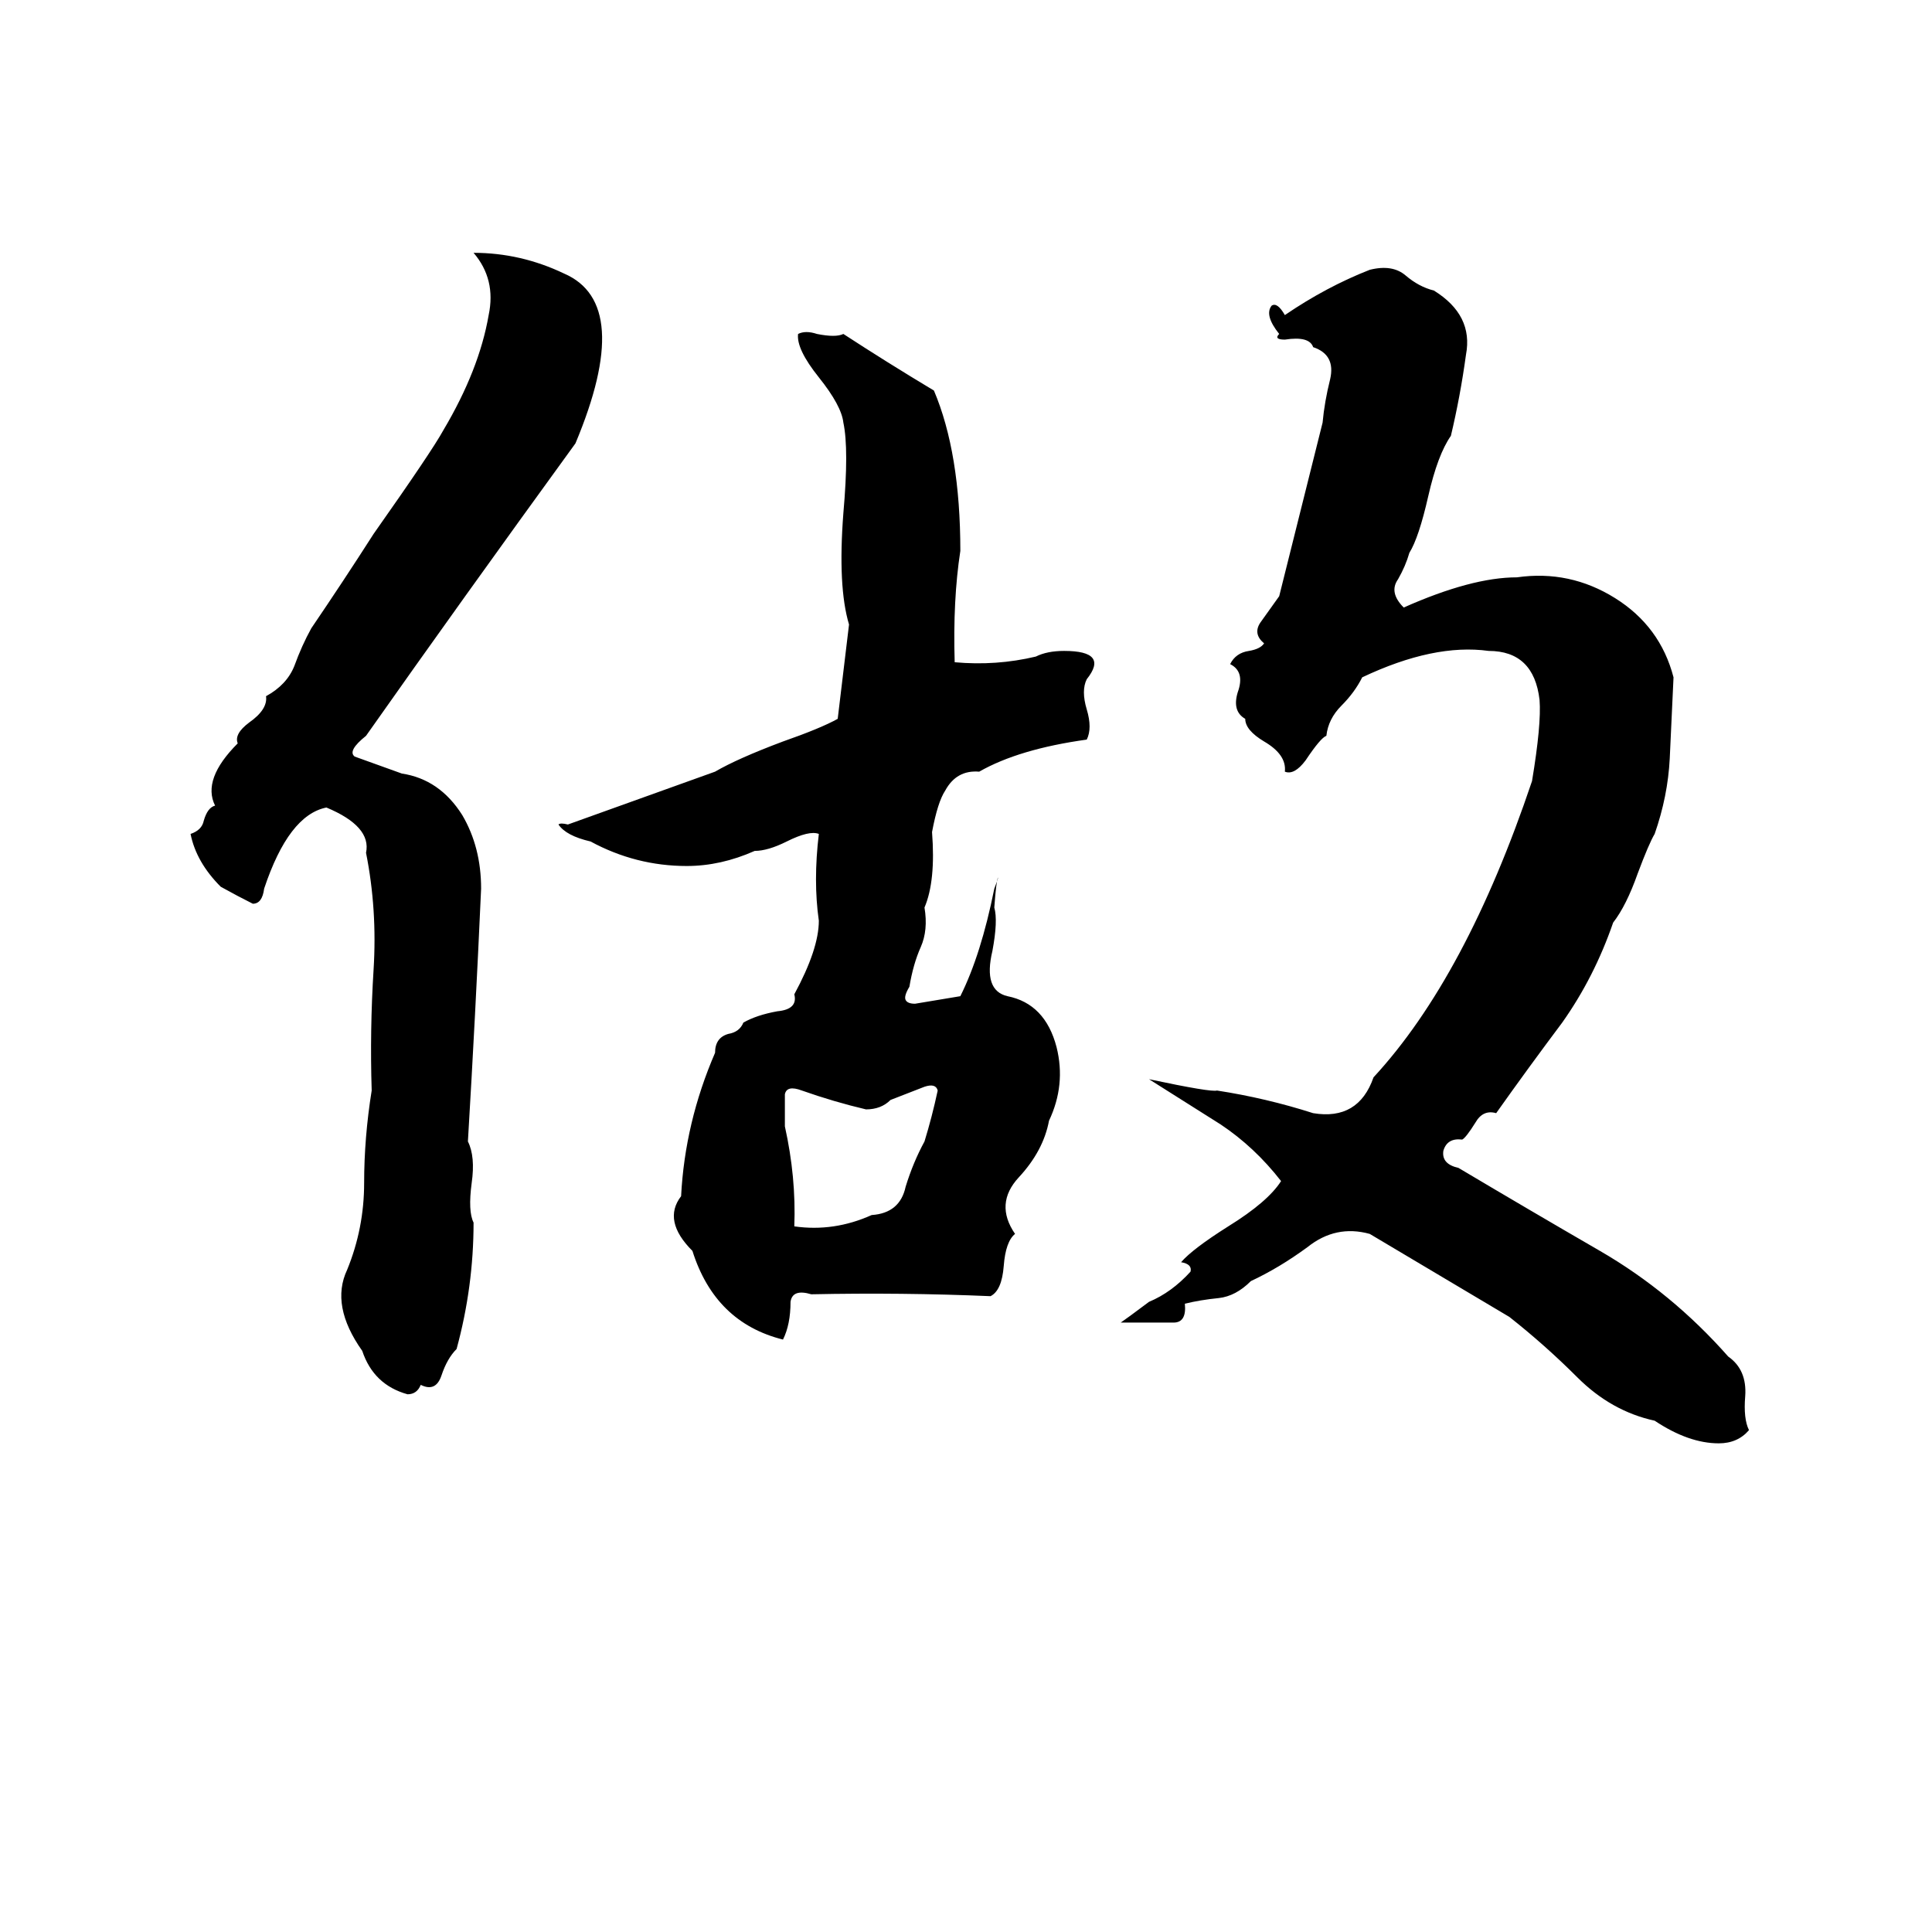 <svg xmlns="http://www.w3.org/2000/svg" viewBox="0 -800 1024 1024">
	<path fill="#000000" d="M251 -666Q276 -666 299 -655Q336 -639 305 -565Q244 -481 194 -410Q184 -402 188 -399Q199 -395 213 -390Q233 -387 245 -368Q255 -351 255 -329Q252 -262 248 -195Q252 -187 250 -173Q248 -158 251 -152Q251 -118 242 -85Q237 -80 234 -71Q231 -62 223 -66Q221 -61 216 -61Q198 -66 192 -84Q175 -108 184 -127Q193 -149 193 -173Q193 -197 197 -222Q196 -254 198 -286Q200 -318 194 -348Q197 -362 173 -372Q153 -368 140 -329Q139 -321 134 -321Q126 -325 117 -330Q104 -343 101 -358Q107 -360 108 -365Q110 -372 114 -373Q107 -387 126 -406Q124 -411 132 -417Q142 -424 141 -431Q152 -437 156 -447Q160 -458 165 -467Q182 -492 198 -517Q229 -561 235 -572Q254 -604 259 -633Q263 -652 251 -666ZM726 -657Q738 -660 745 -654Q752 -648 760 -646Q781 -633 777 -612Q774 -590 769 -569Q762 -559 757 -537Q752 -515 747 -507Q745 -500 741 -493Q736 -486 744 -478Q780 -494 804 -494Q832 -498 856 -483Q880 -468 887 -441Q886 -419 885 -398Q884 -378 877 -358Q874 -353 868 -337Q862 -320 855 -311Q845 -282 828 -258Q810 -234 793 -210Q786 -212 782 -205Q777 -197 775 -196Q767 -197 765 -190Q764 -183 773 -181Q810 -159 848 -137Q886 -115 916 -81Q926 -74 925 -60Q924 -48 927 -42Q921 -35 911 -35Q895 -35 877 -47Q854 -52 836 -70Q819 -87 800 -102Q763 -124 726 -146Q708 -151 693 -139Q678 -128 663 -121Q655 -113 646 -112Q636 -111 628 -109Q629 -99 622 -99Q612 -99 602 -99Q595 -99 594 -99Q597 -101 609 -110Q621 -115 631 -126Q632 -130 626 -131Q632 -138 651 -150Q672 -163 679 -174Q665 -192 647 -204Q628 -216 609 -228Q642 -221 645 -222Q671 -218 696 -210Q720 -206 728 -229Q777 -282 812 -386Q817 -416 816 -429Q813 -455 789 -455Q760 -459 722 -441Q718 -433 711 -426Q704 -419 703 -410Q700 -409 692 -397Q686 -389 681 -391Q682 -400 670 -407Q660 -413 660 -419Q653 -423 656 -433Q660 -444 652 -448Q655 -454 662 -455Q668 -456 670 -459Q664 -464 668 -470Q673 -477 678 -484L701 -576Q702 -587 705 -599Q708 -612 696 -616Q694 -622 681 -620Q675 -620 678 -623Q670 -633 674 -638Q677 -640 681 -633Q703 -648 726 -657ZM423 -623Q427 -625 433 -623Q443 -621 447 -623Q470 -608 495 -593Q509 -560 509 -508Q505 -482 506 -449Q528 -447 549 -452Q555 -455 564 -455Q588 -455 576 -440Q573 -434 576 -424Q579 -414 576 -408Q540 -403 519 -391Q507 -392 501 -381Q497 -375 494 -359Q496 -333 490 -319Q492 -307 488 -298Q484 -289 482 -277Q479 -272 480 -270Q481 -268 485 -268Q497 -270 509 -272Q520 -294 527 -329Q529 -334 529 -335Q528 -333 527 -319Q529 -312 526 -296Q521 -275 534 -272Q554 -268 560 -245Q565 -225 556 -206Q553 -190 540 -176Q527 -162 538 -146Q533 -142 532 -129Q531 -116 525 -113Q478 -115 430 -114Q420 -117 419 -110Q419 -98 415 -90Q379 -99 367 -137Q351 -153 361 -166Q363 -205 379 -242Q379 -250 386 -252Q392 -253 394 -258Q401 -262 412 -264Q423 -265 421 -273Q434 -297 434 -312Q431 -333 434 -358Q429 -360 417 -354Q407 -349 400 -349Q382 -341 364 -341Q337 -341 313 -354Q300 -357 296 -363Q297 -364 301 -363Q340 -377 379 -391Q391 -398 415 -407Q435 -414 444 -419Q447 -444 450 -469Q444 -489 447 -528Q450 -562 447 -576Q446 -585 434 -600Q422 -615 423 -623ZM490 -224L472 -217Q467 -212 459 -212Q442 -216 425 -222Q417 -225 416 -220Q416 -212 416 -203Q422 -176 421 -150Q442 -147 462 -156Q477 -157 480 -171Q484 -184 490 -195Q494 -208 497 -222Q496 -226 490 -224Z"/>
</svg>